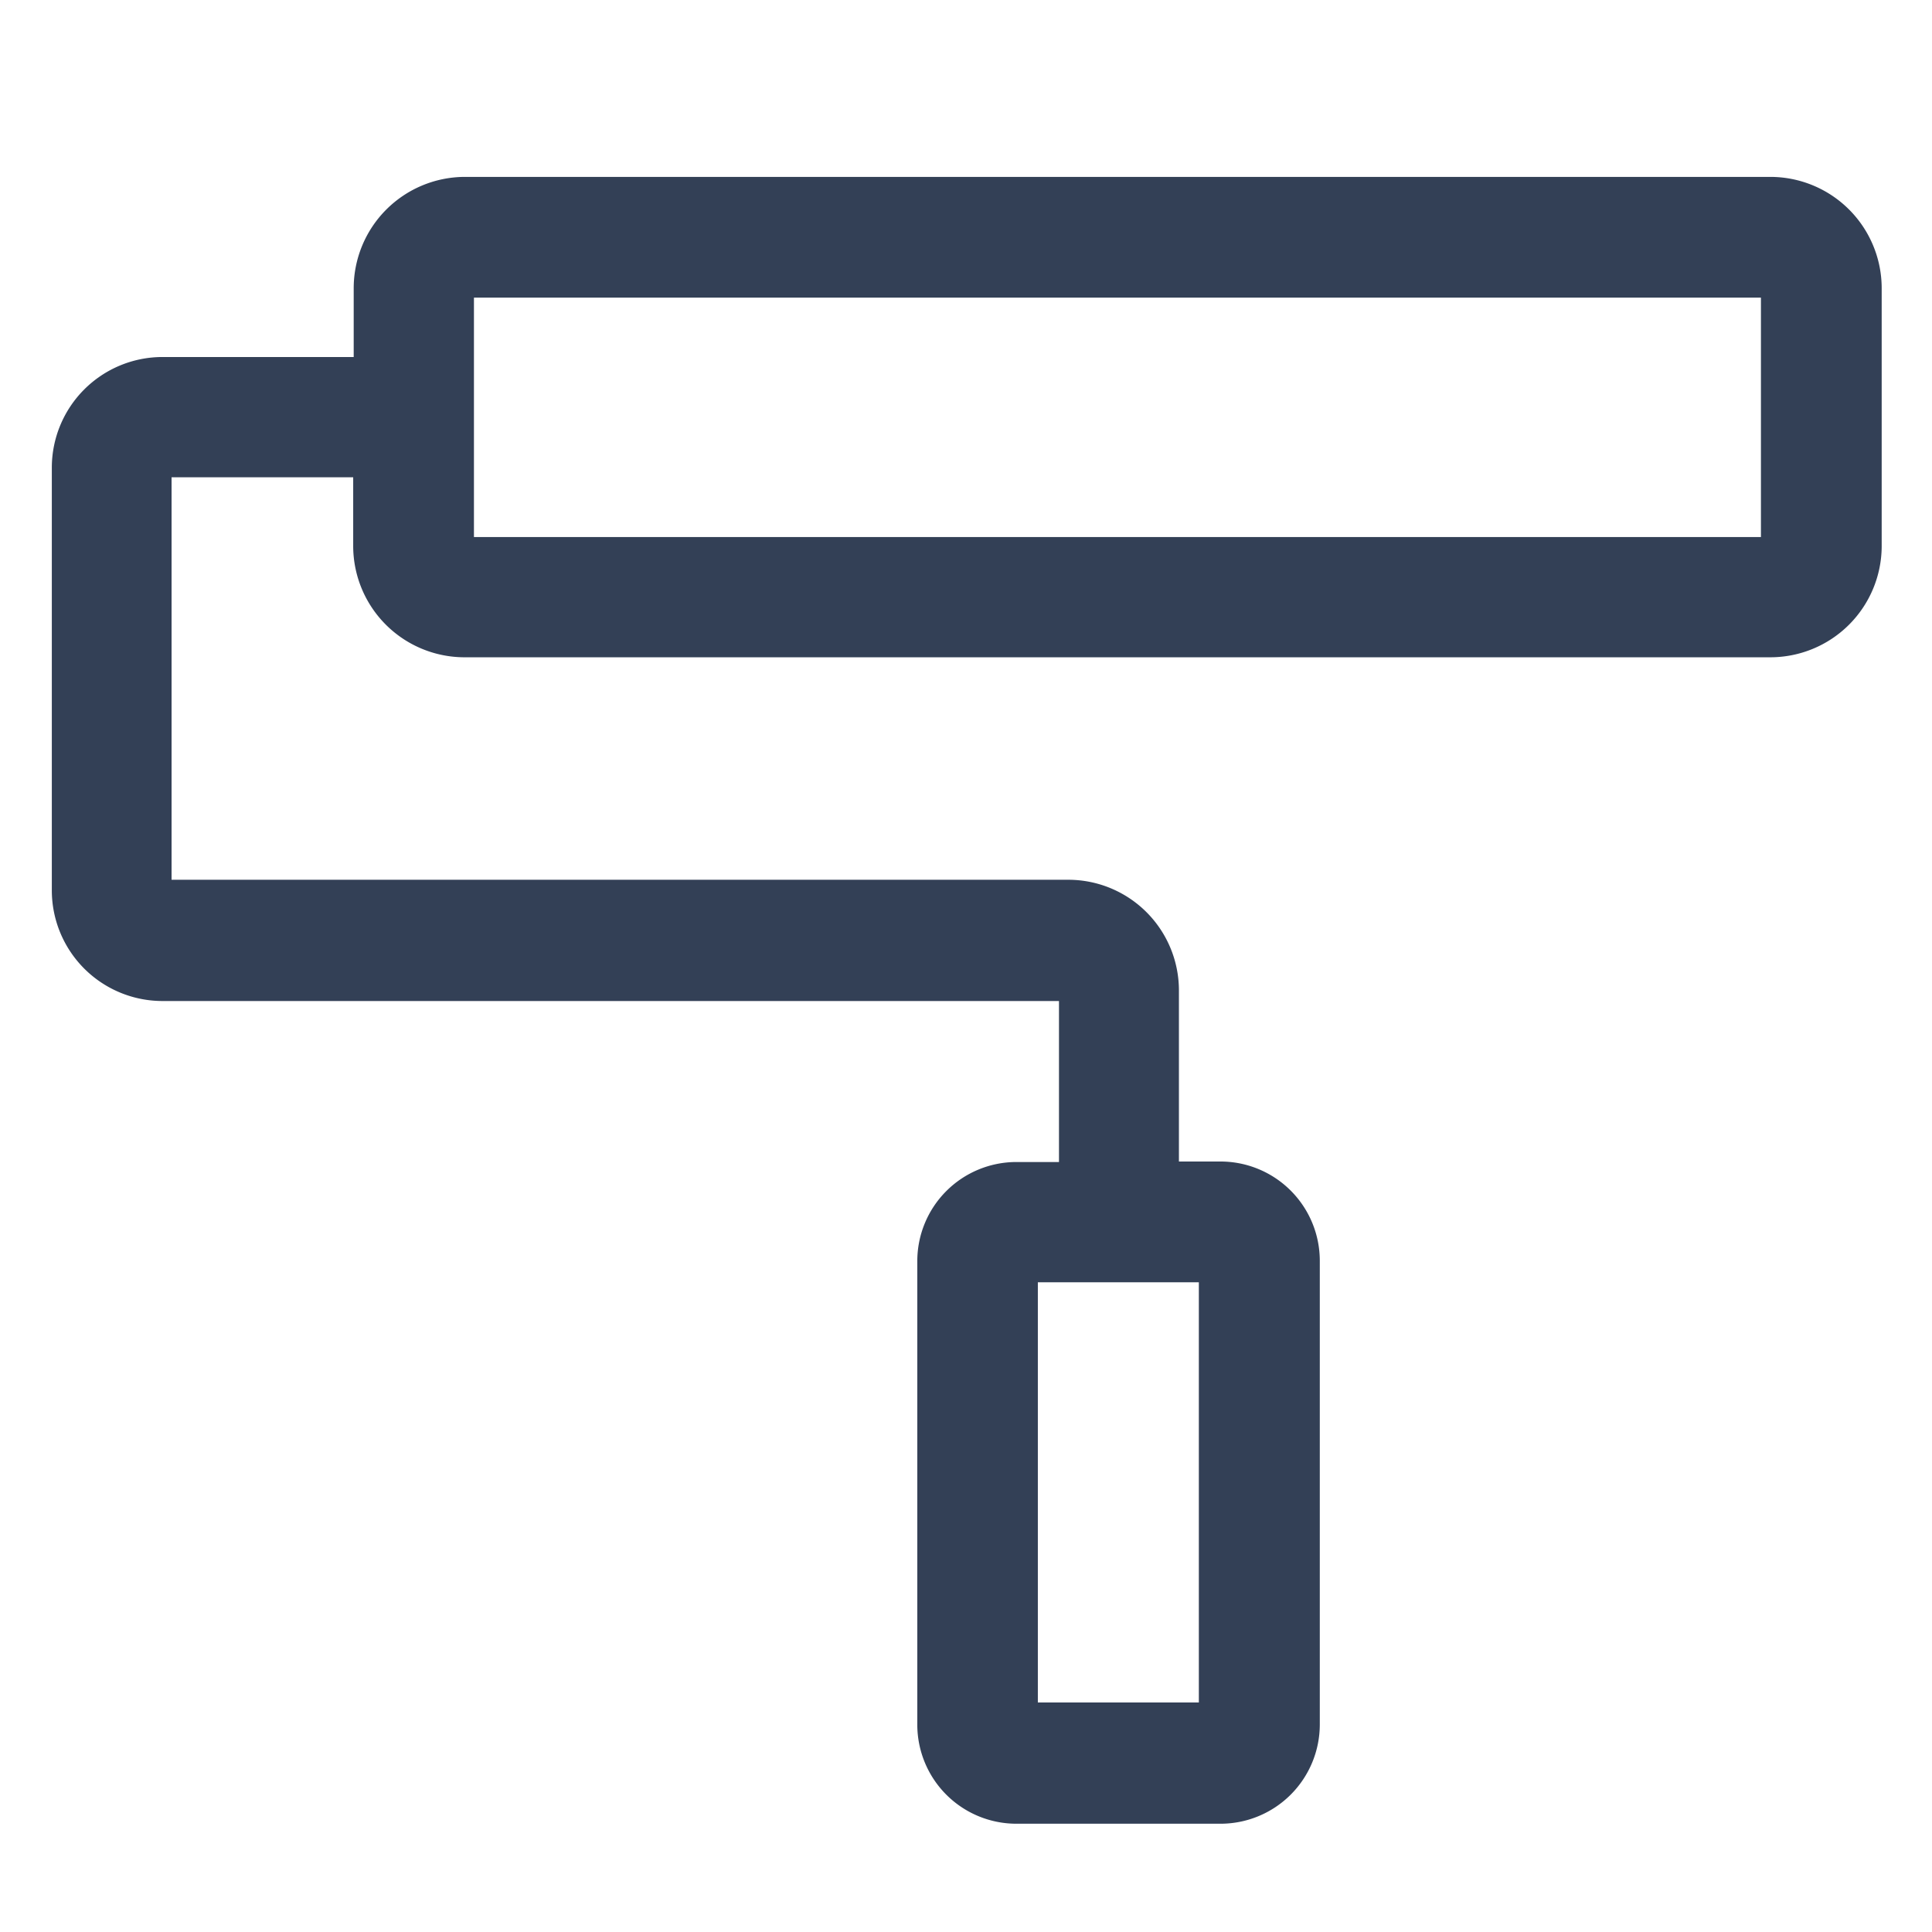 <svg xmlns="http://www.w3.org/2000/svg" viewBox="0 0 192 192"><g data-name="trim area"><path style="fill:none" d="M0 0h192v192H0z"/><path d="M175.89 17.58H46.15a11.07 11.07 0 0 0-11 11.05v6.85h-19a11 11 0 0 0-11 11v42a11 11 0 0 0 11 11h89.09v16H101a9.85 9.85 0 0 0-9.84 9.85v46.06a9.85 9.85 0 0 0 9.84 9.85h20.29a9.87 9.87 0 0 0 9.87-9.85v-46.11a9.87 9.87 0 0 0-9.87-9.85h-4.13v-17a11 11 0 0 0-11-11H17.05v-40H35.1v6.84a11.07 11.07 0 0 0 11 11.05h129.79a11.07 11.07 0 0 0 11.11-11V28.63a11.07 11.07 0 0 0-11.11-11.05Zm-56.75 109.85v41.76h-16v-41.76ZM175 53.37H47.1V29.58H175Z" style="fill:#334056"/></g></svg>